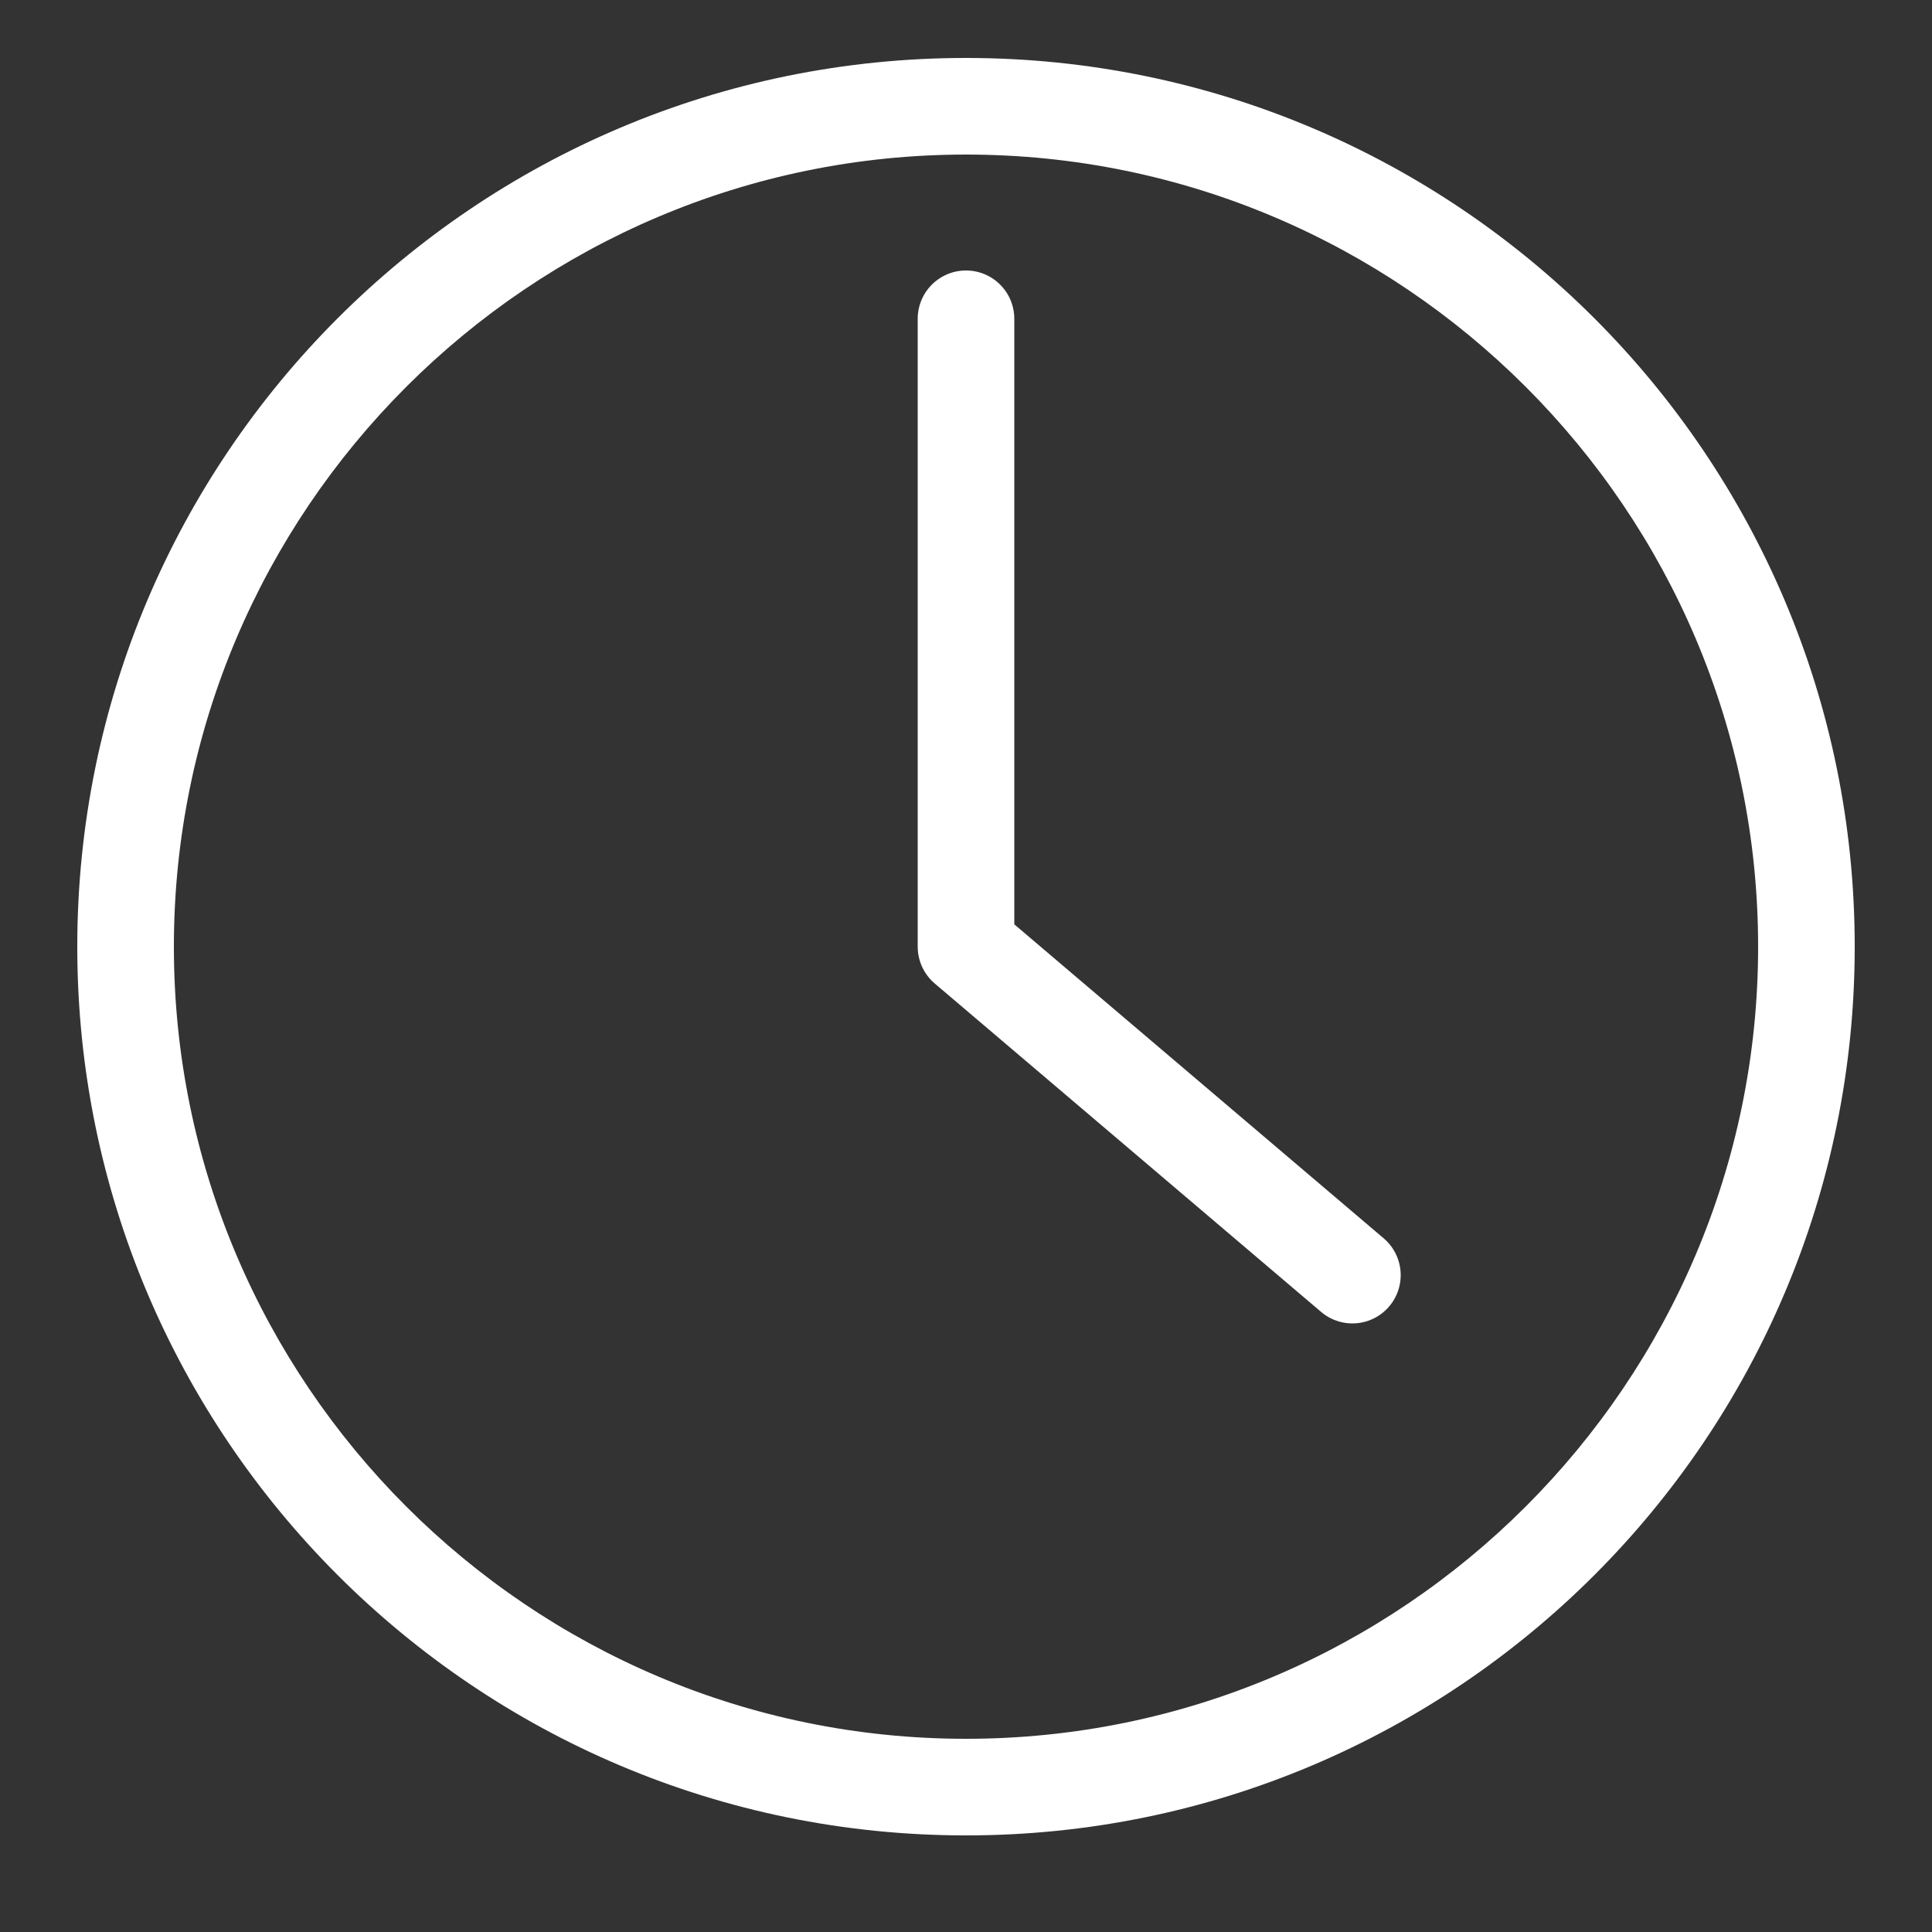<?xml version="1.0" encoding="utf-8"?>
<!-- Generator: Adobe Illustrator 21.1.0, SVG Export Plug-In . SVG Version: 6.00 Build 0)  -->
<svg version="1.1" id="Layer_1" xmlns="http://www.w3.org/2000/svg" xmlns:xlink="http://www.w3.org/1999/xlink" x="0px" y="0px"
	 viewBox="0 0 100 100" style="enable-background:new 0 0 100 100;" xml:space="preserve">
<rect x="0" y="0" width="100" height="100" fill="#333333" stroke="none"/>
<style type="text/css">
	.st0{fill:#FFFFFF;}
	.st1{fill:none;stroke:#FFFFFF;stroke-width:5;stroke-linecap:round;stroke-linejoin:round;}
</style>
<title>lifespan</title>
<path class="st0" d="M50,8c22.6,0,41,18.4,41,41S72.6,90,50,90S9,71.6,9,49S27.4,8,50,8 M50,3C24.6,3,4,23.6,4,49s20.6,46,46,46
	s46-20.6,46-46S75.4,3,50,3z"/>
<polyline class="st1" points="70,66 50,49 50,16.5 "/>
</svg>
